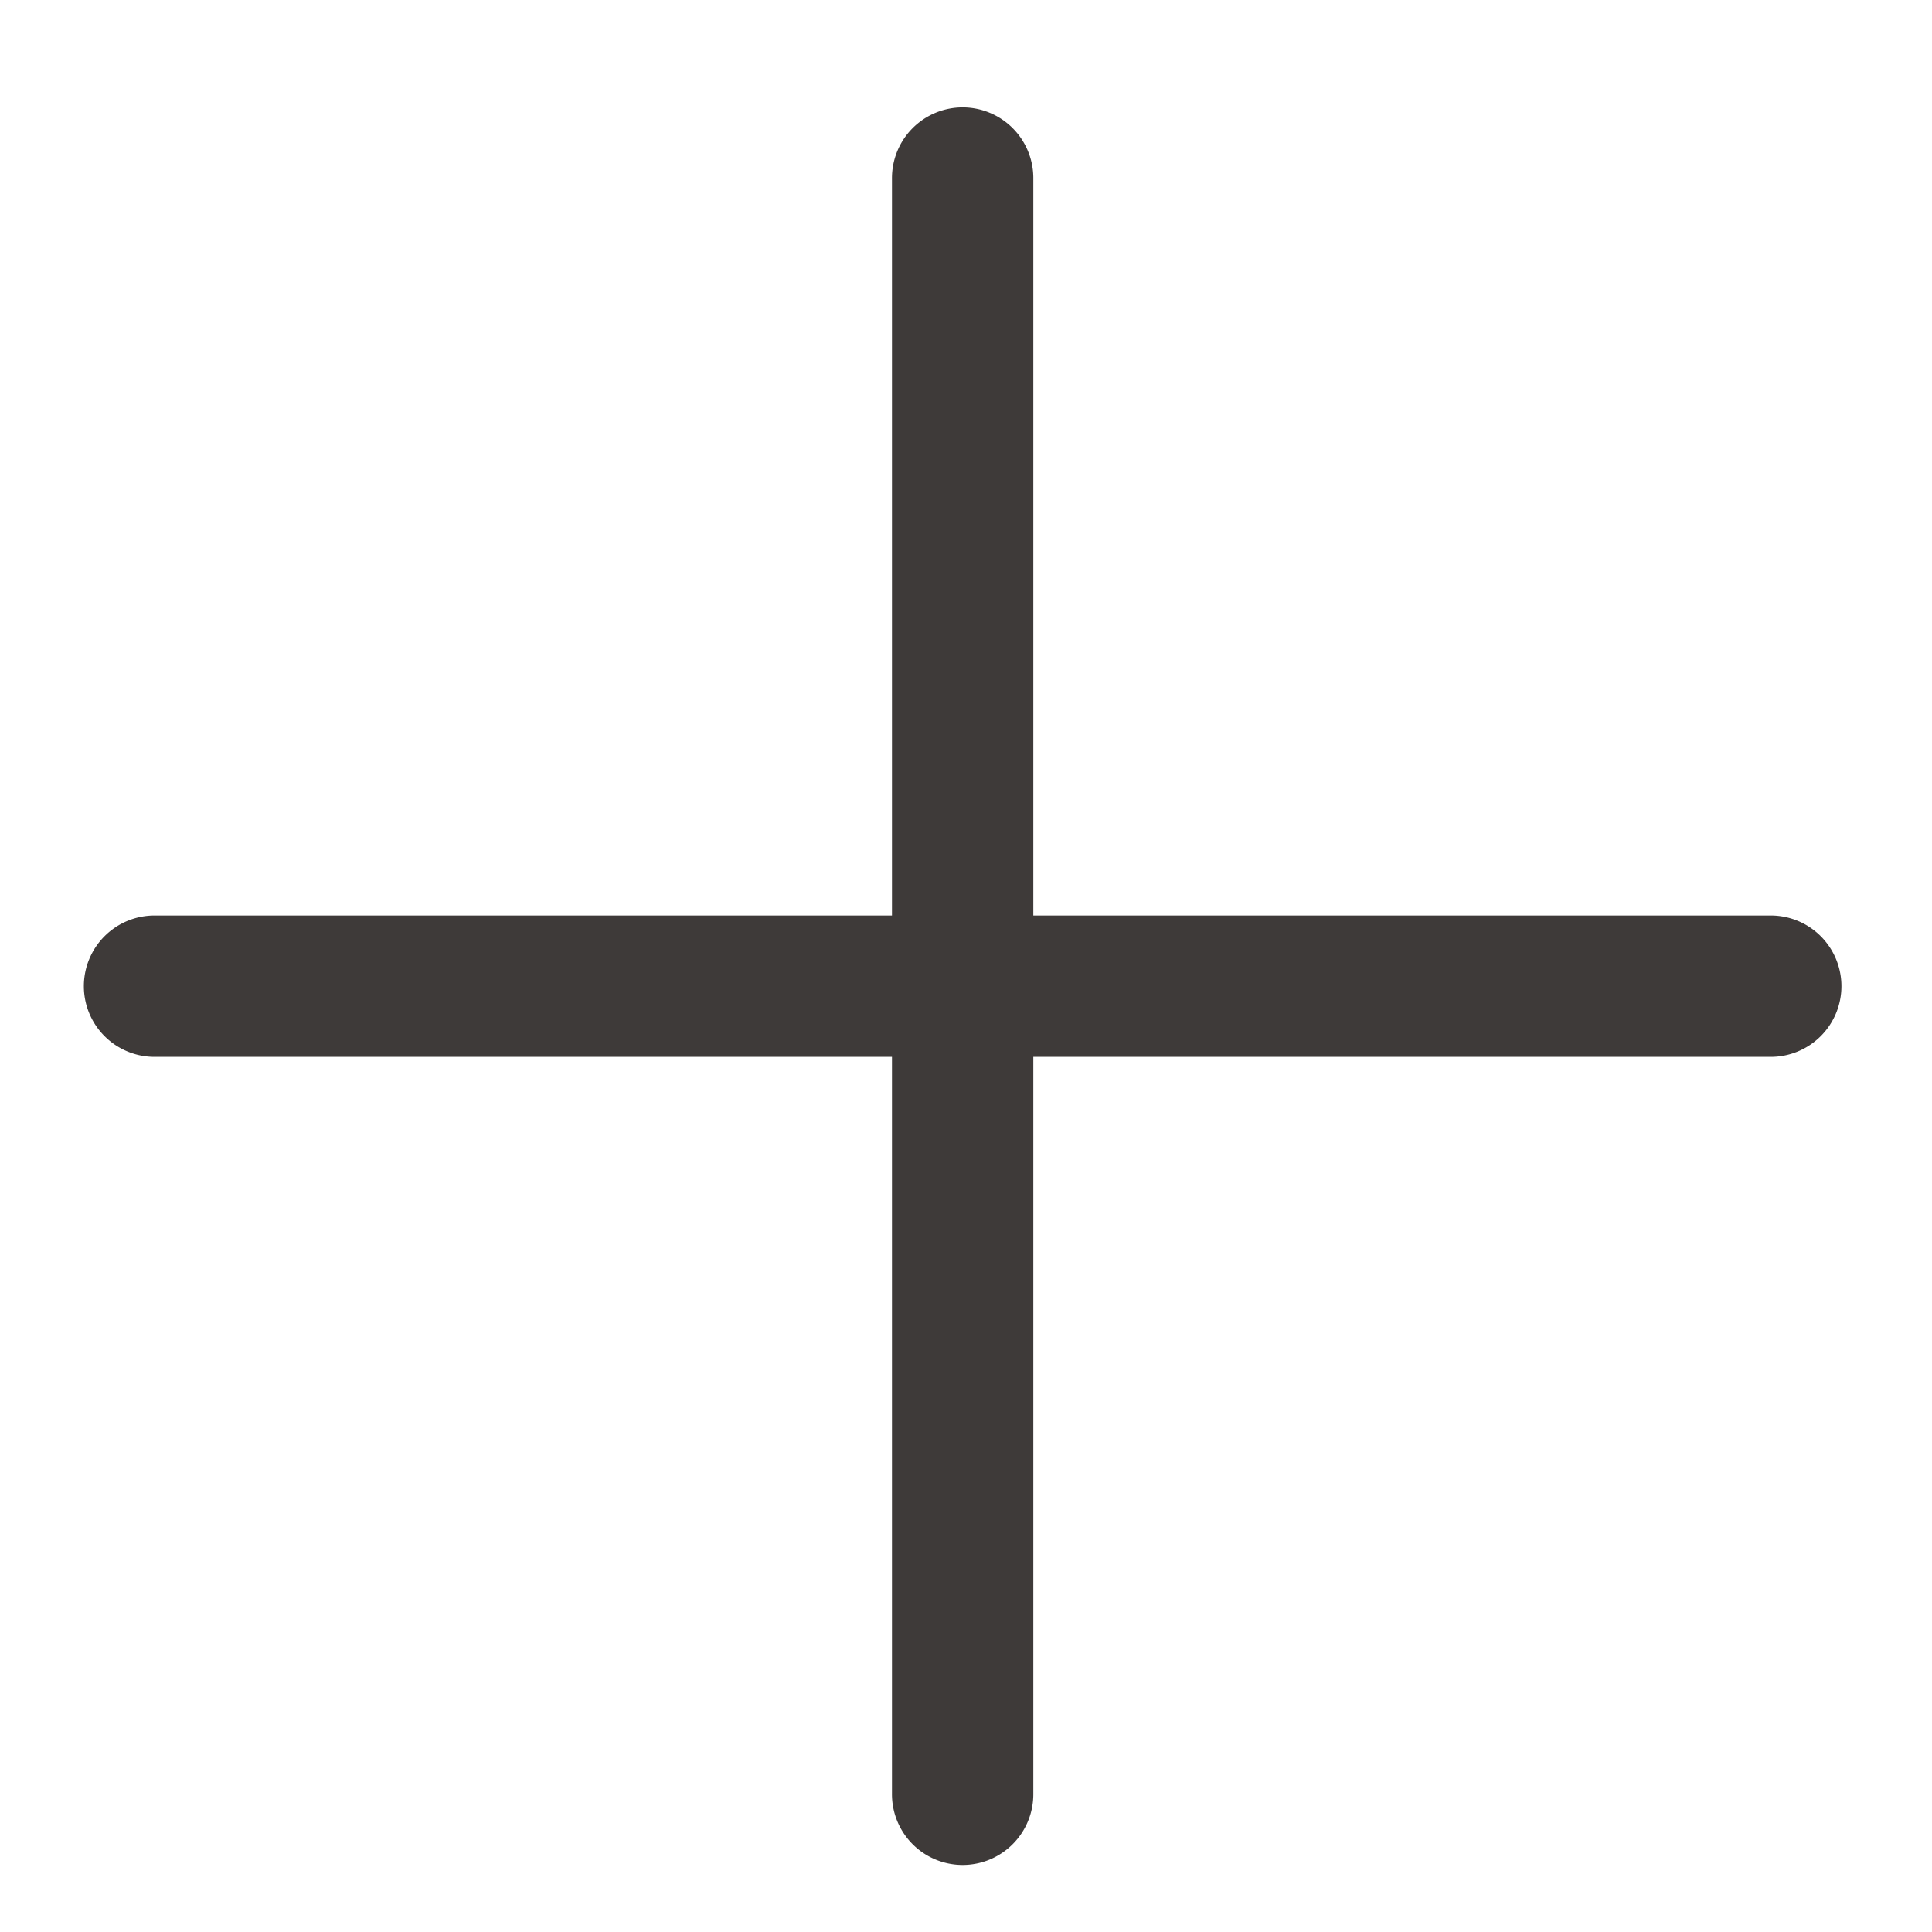 <?xml version="1.0" standalone="no"?><!DOCTYPE svg PUBLIC "-//W3C//DTD SVG 1.1//EN" "http://www.w3.org/Graphics/SVG/1.1/DTD/svg11.dtd"><svg t="1634539926195" class="icon" viewBox="0 0 1024 1024" version="1.1" xmlns="http://www.w3.org/2000/svg" p-id="5333" xmlns:xlink="http://www.w3.org/1999/xlink" width="128" height="128"><defs><style type="text/css"></style></defs><path d="M938.344 485.232h-390.66v-390.66a37.461 37.461 0 1 0-74.921 0v390.66h-390.66a37.461 37.461 0 1 0 0 74.921h390.66v390.66a37.461 37.461 0 1 0 74.921 0v-390.66h390.66a37.461 37.461 0 1 0 0-74.921z" fill="#3E3A39" p-id="5334"></path></svg>